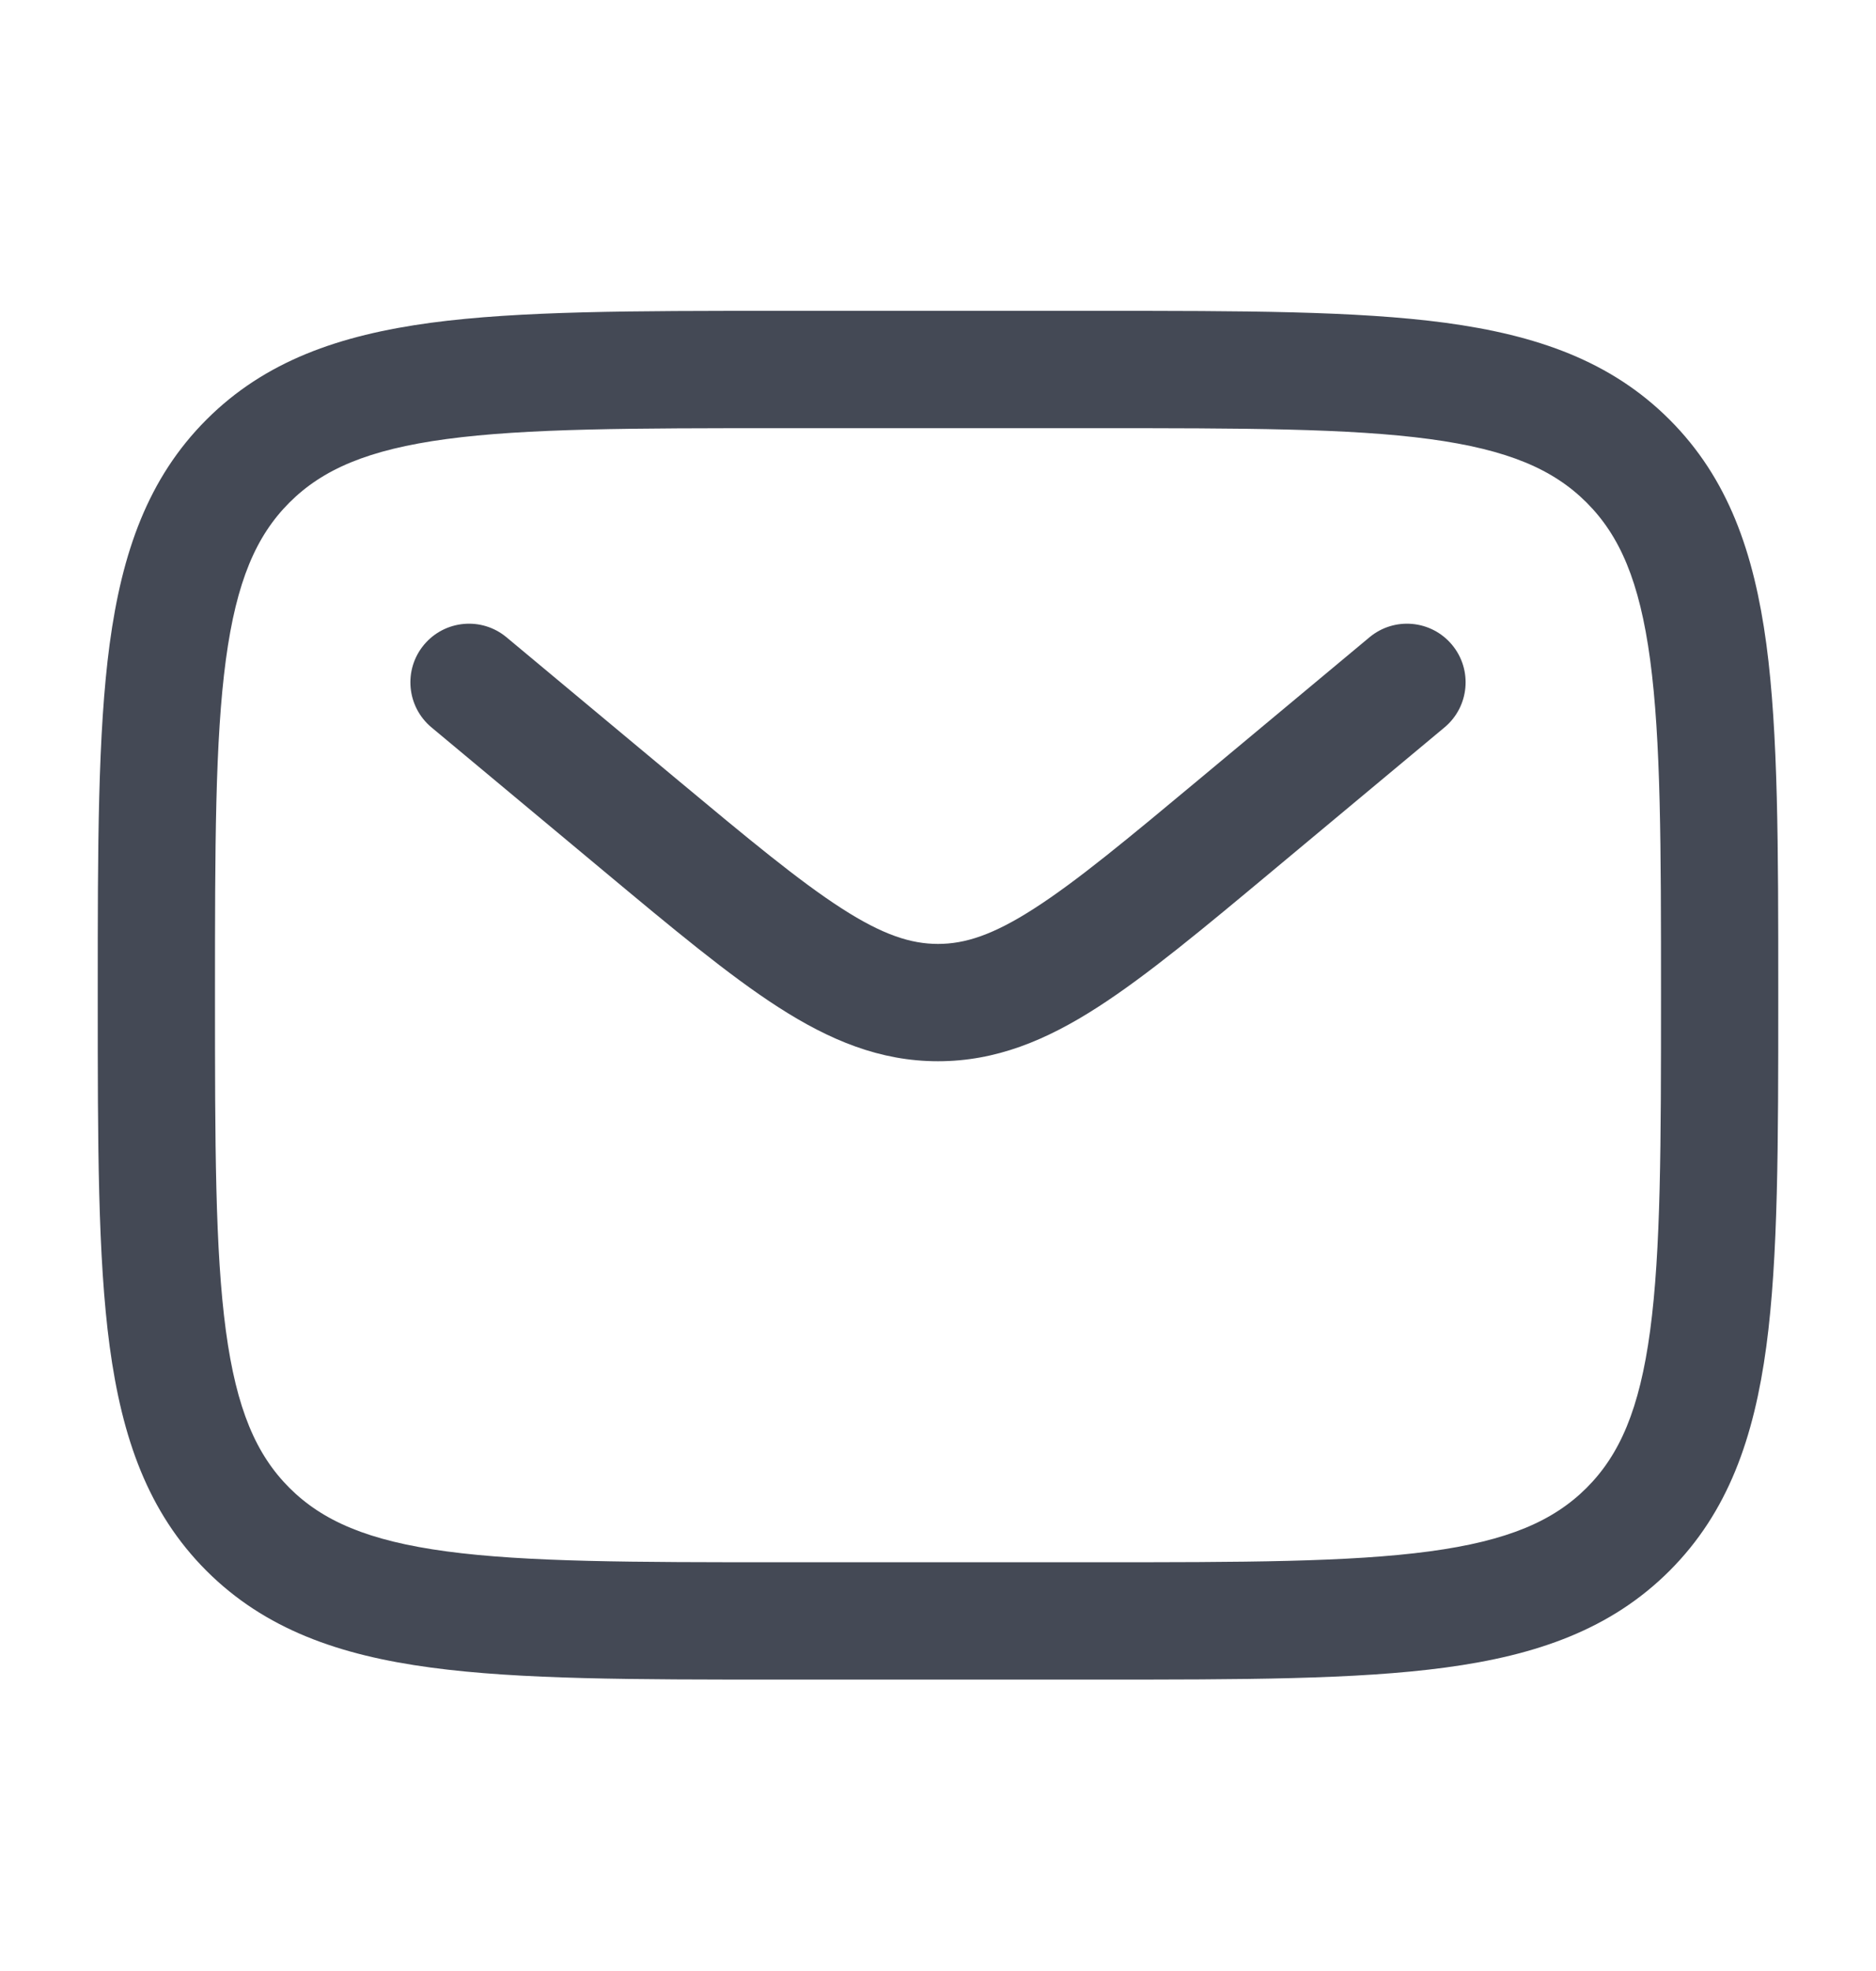 <svg width="20" height="21" viewBox="0 0 20 21" fill="none" xmlns="http://www.w3.org/2000/svg">
<path fill-rule="evenodd" clip-rule="evenodd" d="M8.286 3.312H11.714C13.245 3.312 14.458 3.312 15.408 3.439C16.385 3.571 17.175 3.847 17.799 4.471C18.423 5.095 18.699 5.885 18.831 6.862C18.958 7.812 18.958 9.025 18.958 10.556V10.65C18.958 12.182 18.958 13.395 18.831 14.344C18.699 15.321 18.423 16.112 17.799 16.736C17.175 17.359 16.385 17.636 15.408 17.767C14.458 17.895 13.245 17.895 11.714 17.895H8.286C6.755 17.895 5.542 17.895 4.593 17.767C3.616 17.636 2.825 17.359 2.201 16.736C1.577 16.112 1.301 15.321 1.169 14.344C1.042 13.395 1.042 12.182 1.042 10.65V10.556C1.042 9.025 1.042 7.812 1.169 6.862C1.301 5.885 1.577 5.095 2.201 4.471C2.825 3.847 3.616 3.571 4.593 3.439C5.542 3.312 6.755 3.312 8.286 3.312ZM4.759 4.678C3.921 4.791 3.438 5.002 3.085 5.355C2.732 5.708 2.521 6.191 2.408 7.029C2.293 7.885 2.292 9.014 2.292 10.603C2.292 12.192 2.293 13.321 2.408 14.178C2.521 15.016 2.732 15.499 3.085 15.852C3.438 16.204 3.921 16.416 4.759 16.529C5.616 16.644 6.744 16.645 8.333 16.645H11.667C13.256 16.645 14.385 16.644 15.241 16.529C16.079 16.416 16.562 16.204 16.915 15.852C17.268 15.499 17.479 15.016 17.592 14.178C17.707 13.321 17.708 12.192 17.708 10.603C17.708 9.014 17.707 7.885 17.592 7.029C17.479 6.191 17.268 5.708 16.915 5.355C16.562 5.002 16.079 4.791 15.241 4.678C14.385 4.563 13.256 4.562 11.667 4.562H8.333C6.744 4.562 5.616 4.563 4.759 4.678ZM4.52 6.87C4.741 6.605 5.135 6.569 5.4 6.79L7.199 8.289C7.977 8.937 8.517 9.385 8.972 9.678C9.413 9.962 9.713 10.057 10 10.057C10.288 10.057 10.587 9.962 11.028 9.678C11.484 9.385 12.023 8.937 12.801 8.289L14.6 6.79C14.865 6.569 15.259 6.605 15.48 6.87C15.701 7.135 15.665 7.529 15.4 7.75L13.57 9.275C12.831 9.891 12.232 10.39 11.704 10.73C11.154 11.084 10.618 11.307 10 11.307C9.383 11.307 8.846 11.084 8.296 10.73C7.768 10.39 7.169 9.891 6.43 9.275L4.6 7.75C4.335 7.529 4.299 7.135 4.52 6.87Z" fill="#444955"/>
</svg>

